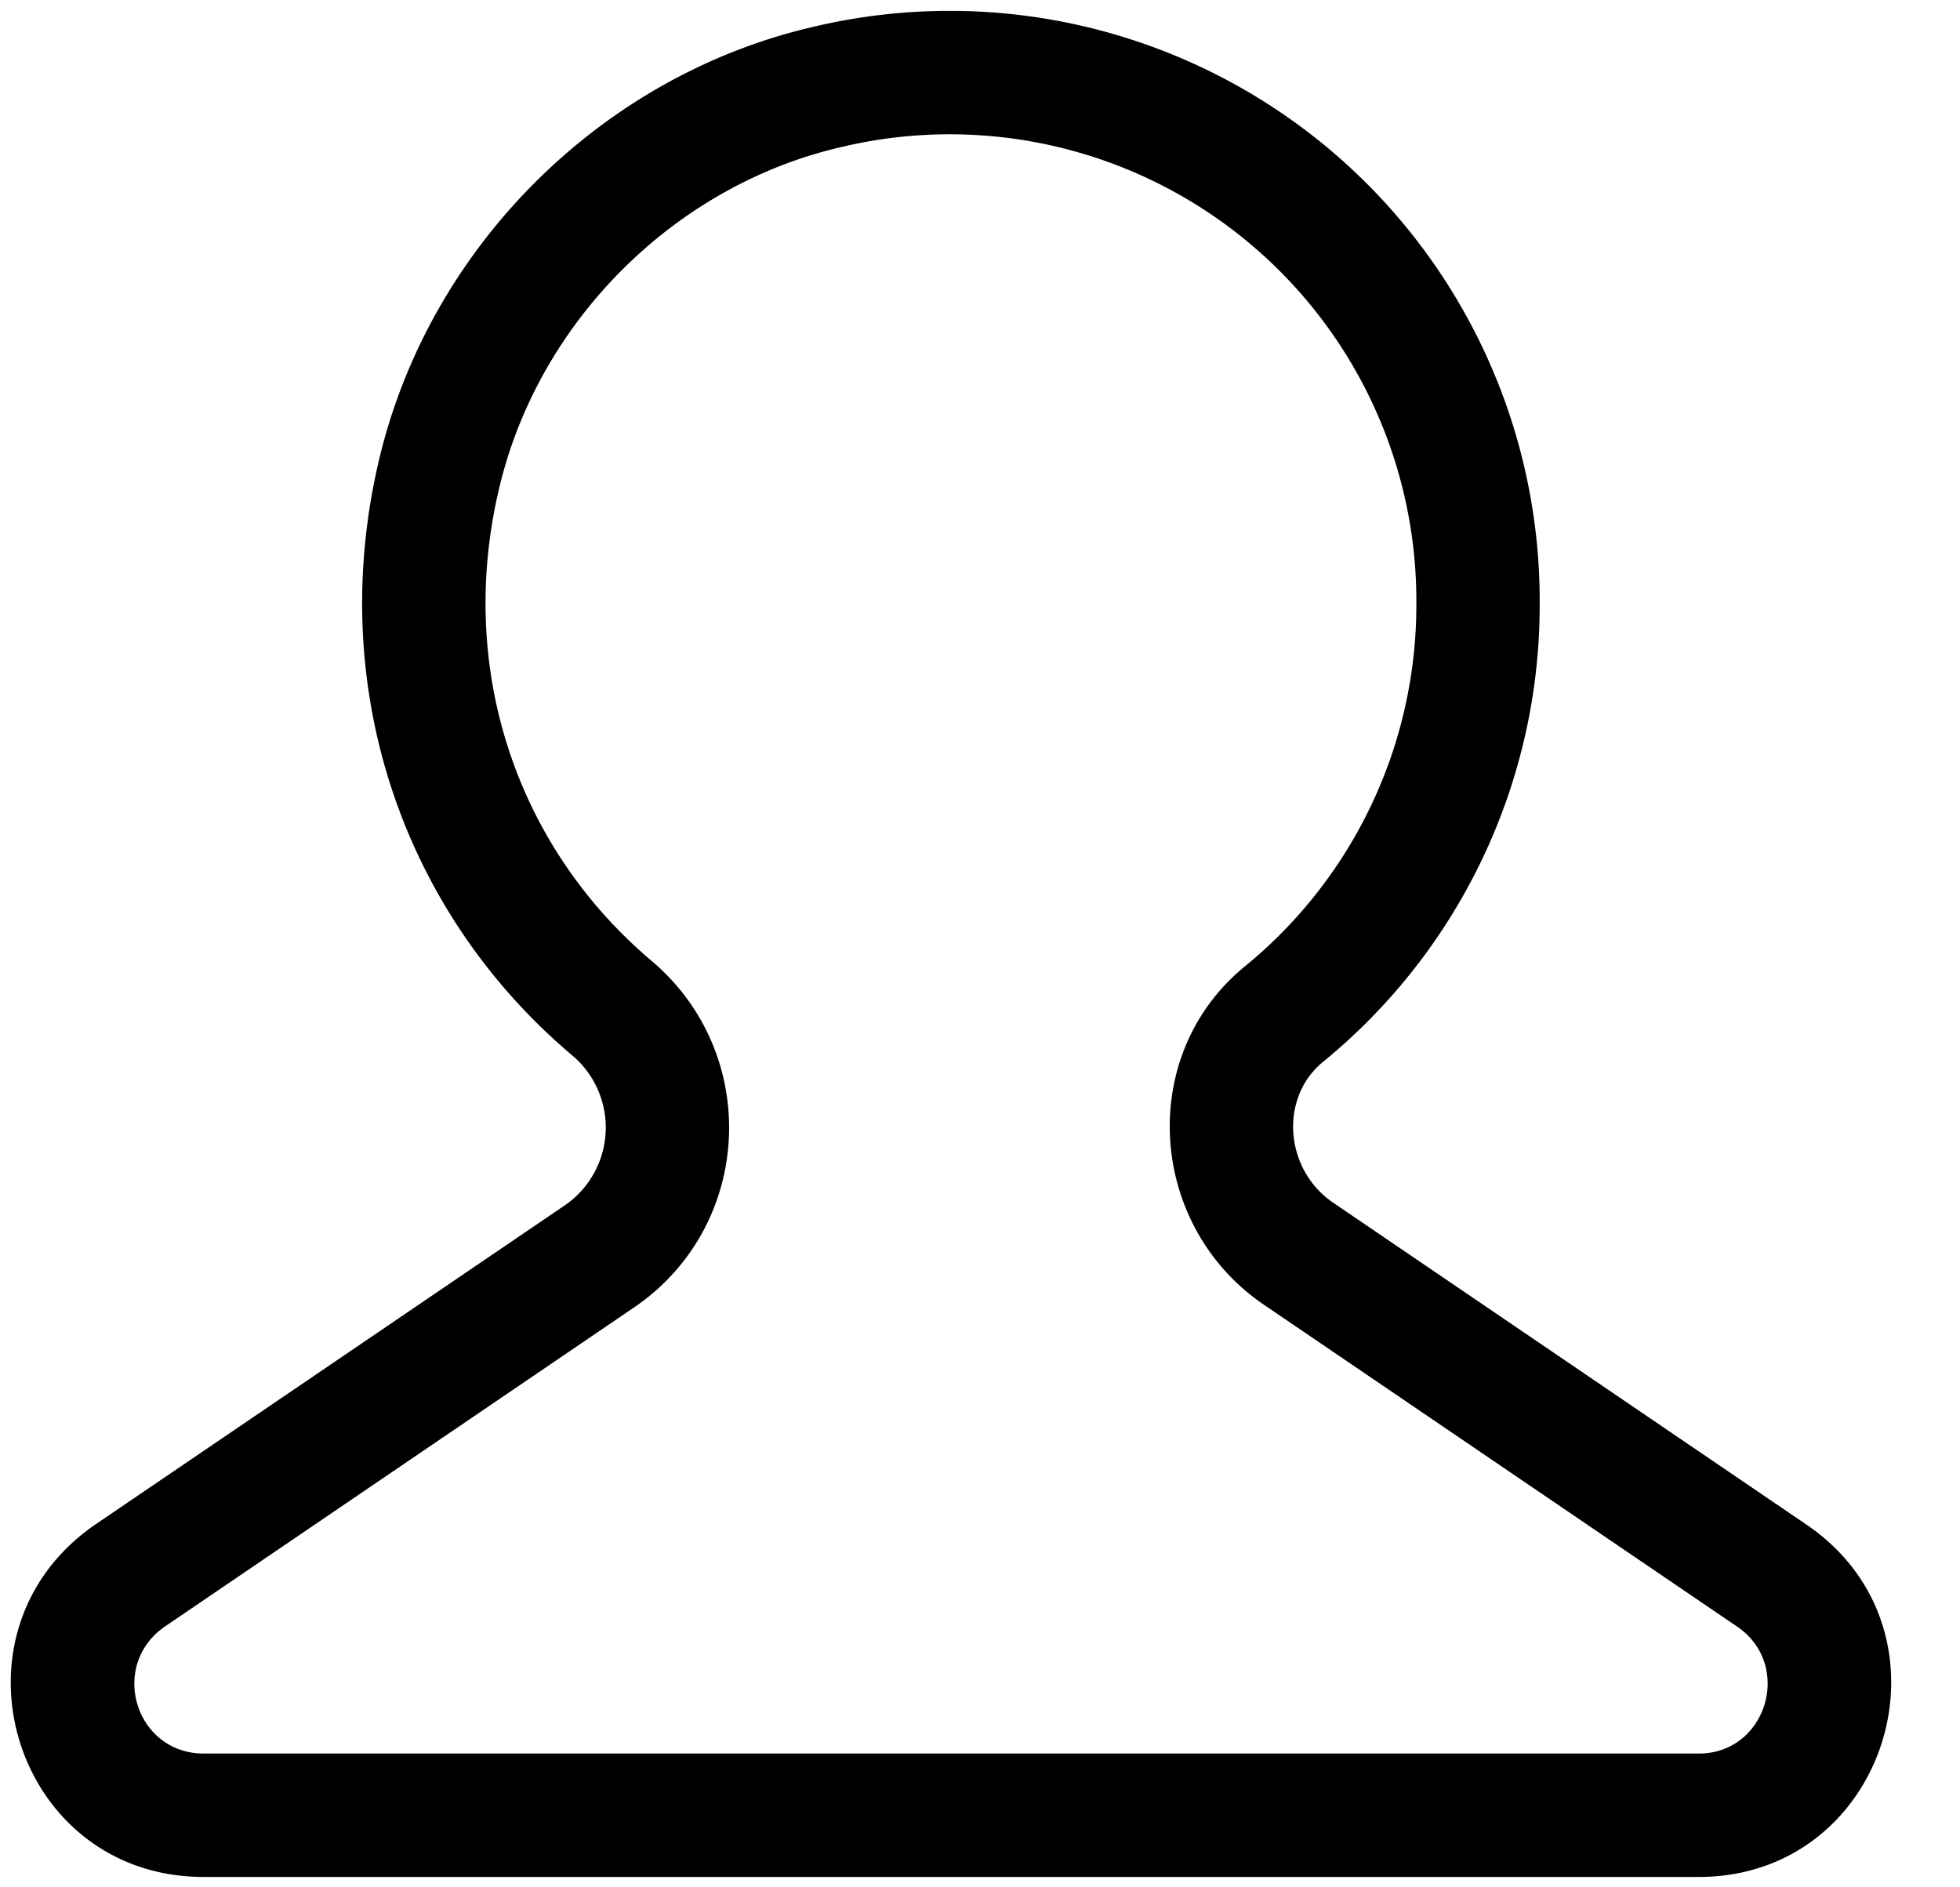 <svg width="27" height="26" xmlns="http://www.w3.org/2000/svg">
    <g fill-rule="evenodd">
        <path d="M11.224.365c-2.912.664-5.28 3.005-5.99 5.918-.764 3.144.294 6.266 2.645 8.253a1.3 1.3 0 01-.1 2.07L1.31 21.004c-2.15 1.483-1.122 4.853 1.495 4.853h20.597c2.61 0 3.64-3.385 1.484-4.853l-6.52-4.435c-.676-.46-.742-1.45-.141-1.94a8.125 8.125 0 002.985-6.314 8.128 8.128 0 00-9.987-7.95zm8.287 7.95a6.426 6.426 0 01-2.36 4.996c-1.498 1.223-1.34 3.576.261 4.664l6.519 4.434c.775.529.404 1.748-.528 1.748H2.806c-.942 0-1.312-1.214-.534-1.75l6.463-4.396c1.641-1.117 1.758-3.49.242-4.773-1.865-1.576-2.702-4.043-2.091-6.553.557-2.288 2.433-4.142 4.716-4.662a6.428 6.428 0 017.909 6.292z" fill-rule="nonzero"/>
    </g>
</svg>
